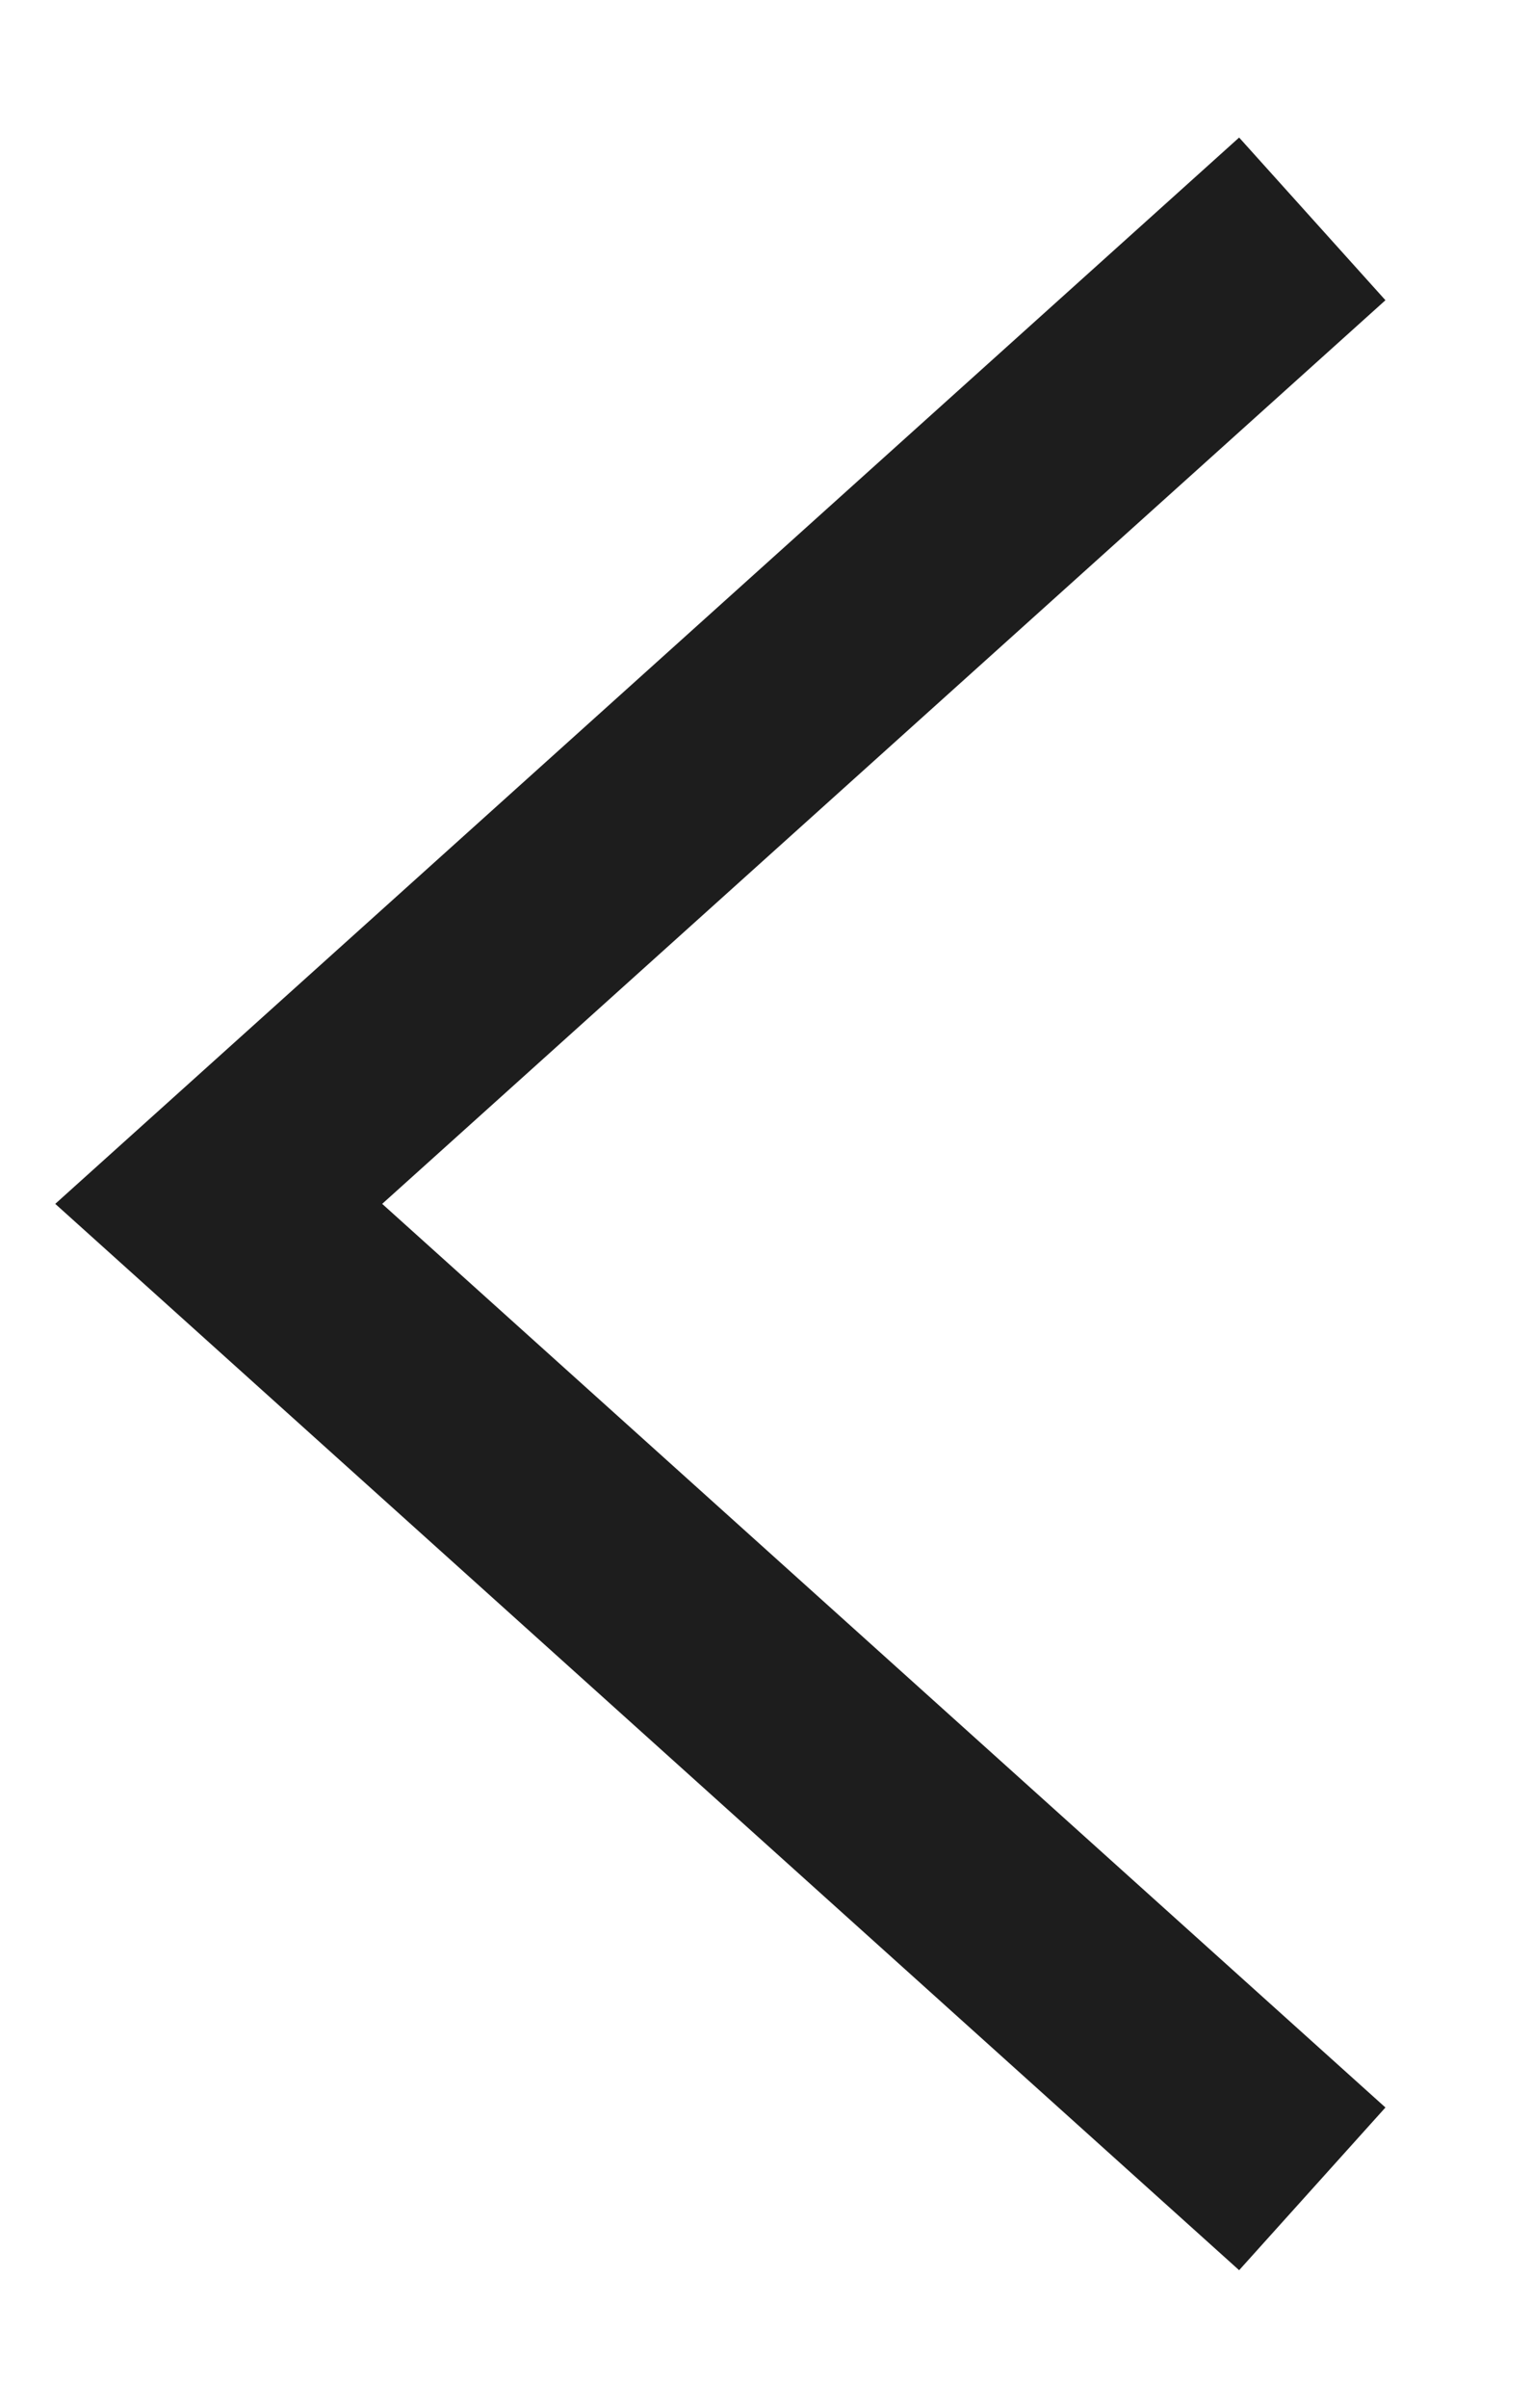 <?xml version="1.0" encoding="UTF-8"?>
<svg width="7px" height="11px" viewBox="0 0 7 11" version="1.1" xmlns="http://www.w3.org/2000/svg" xmlns:xlink="http://www.w3.org/1999/xlink">
    <!-- Generator: Sketch 52.6 (67491) - http://www.bohemiancoding.com/sketch -->
    <title>arrow-left-black-small</title>
    <desc>Created with Sketch.</desc>
    <g id="arrow-left-black-small" stroke="none" stroke-width="1" fill="none" fill-rule="evenodd">
        <polyline id="arrow-copy" stroke="#1D1D1D" fill-rule="nonzero" transform="translate(3.5, 5.5) scale(-1, 1) translate(-3.5, -5.5) " points="1 1 6 5.5 1 10"></polyline>
    </g>
</svg>